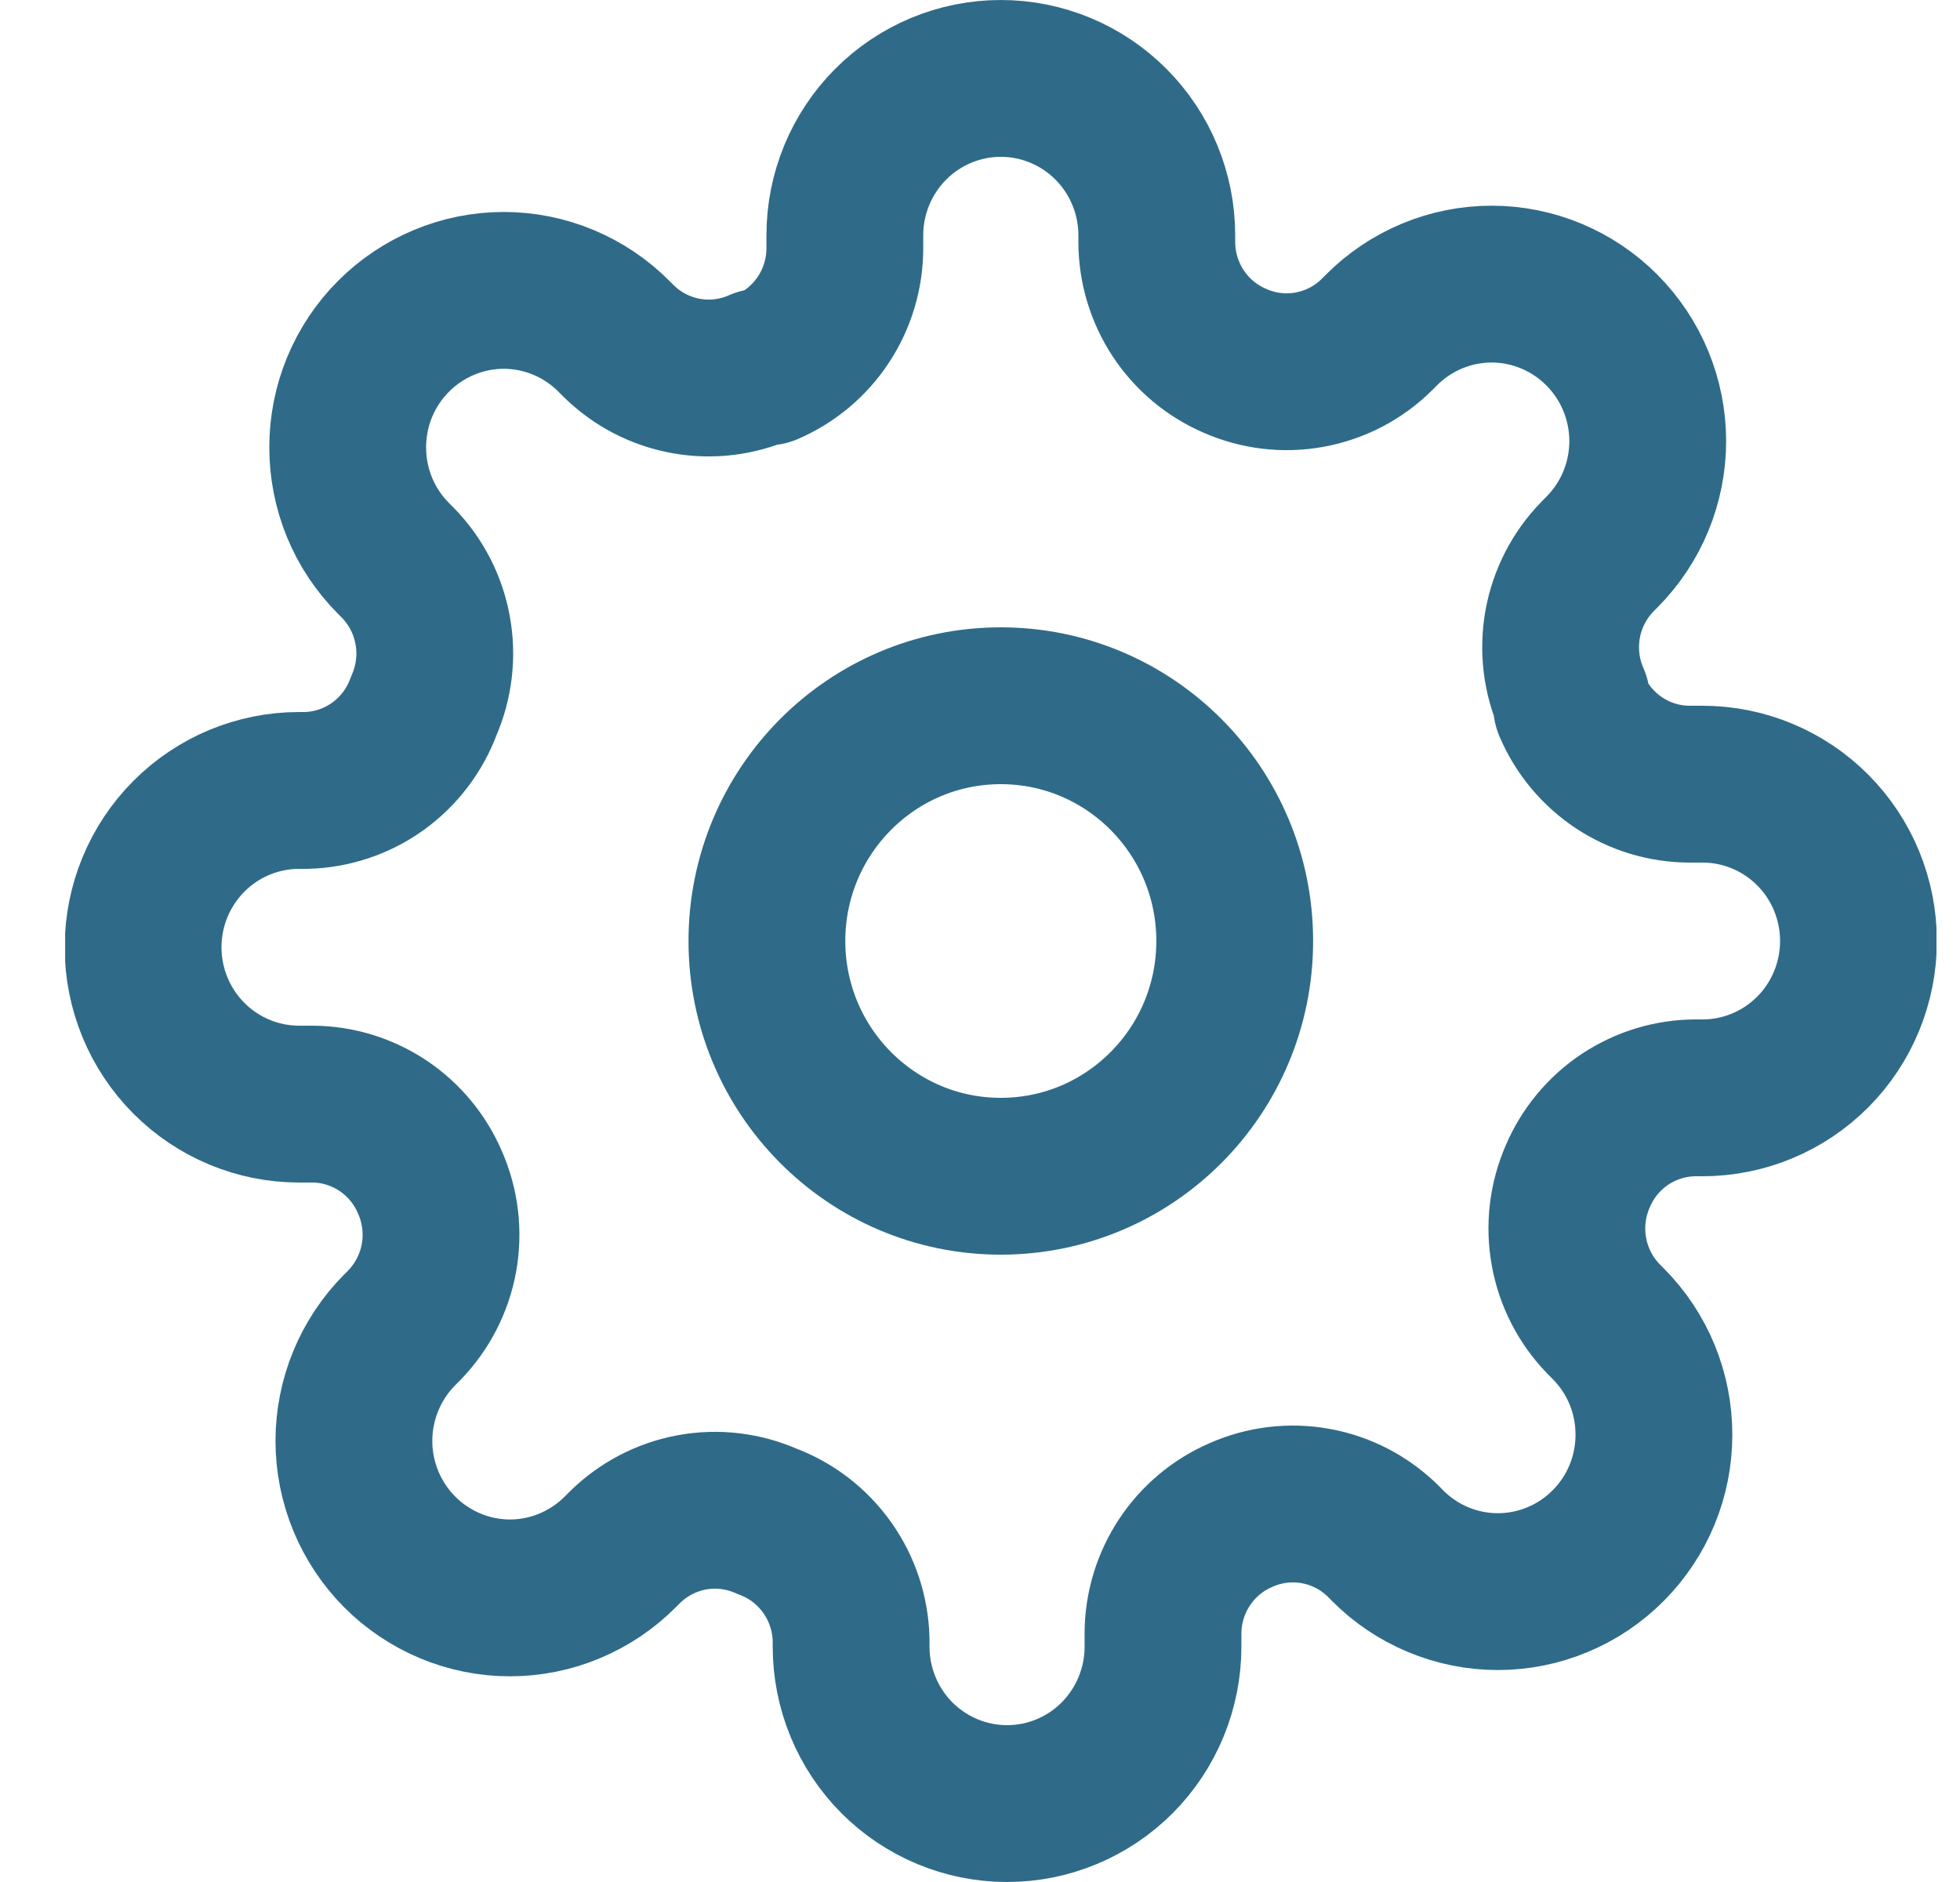 <svg width="25" height="24" viewBox="0 0 25 24" fill="none" xmlns="http://www.w3.org/2000/svg">
<g clip-path="url(#clip0_1447_47)">
<path d="M12.765 15C14.413 15 15.749 13.657 15.749 12C15.749 10.343 14.413 9 12.765 9C11.118 9 9.782 10.343 9.782 12C9.782 13.657 11.118 15 12.765 15Z" stroke="#2F6B88" stroke-width="2" stroke-linecap="round" stroke-linejoin="round"/>
<path d="M20.125 15C19.993 15.302 19.953 15.636 20.012 15.961C20.07 16.285 20.224 16.584 20.453 16.82L20.513 16.88C20.698 17.066 20.845 17.286 20.945 17.529C21.045 17.772 21.096 18.032 21.096 18.295C21.096 18.558 21.045 18.818 20.945 19.061C20.845 19.304 20.698 19.524 20.513 19.71C20.328 19.896 20.109 20.044 19.867 20.144C19.626 20.245 19.367 20.297 19.106 20.297C18.844 20.297 18.585 20.245 18.344 20.144C18.102 20.044 17.883 19.896 17.698 19.71L17.639 19.65C17.404 19.419 17.107 19.265 16.784 19.206C16.461 19.147 16.129 19.187 15.829 19.32C15.534 19.447 15.284 19.657 15.107 19.925C14.93 20.194 14.835 20.508 14.834 20.83V21C14.834 21.53 14.624 22.039 14.252 22.414C13.879 22.789 13.373 23 12.845 23C12.318 23 11.812 22.789 11.438 22.414C11.066 22.039 10.856 21.53 10.856 21V20.91C10.848 20.579 10.742 20.258 10.55 19.989C10.358 19.719 10.091 19.514 9.782 19.4C9.482 19.267 9.149 19.227 8.826 19.286C8.504 19.345 8.206 19.5 7.972 19.73L7.912 19.79C7.727 19.976 7.508 20.123 7.266 20.224C7.025 20.325 6.766 20.377 6.505 20.377C6.243 20.377 5.985 20.325 5.743 20.224C5.502 20.123 5.282 19.976 5.097 19.79C4.913 19.604 4.766 19.384 4.666 19.141C4.566 18.898 4.514 18.638 4.514 18.375C4.514 18.112 4.566 17.852 4.666 17.609C4.766 17.366 4.913 17.146 5.097 16.96L5.157 16.9C5.386 16.664 5.54 16.365 5.599 16.041C5.657 15.716 5.618 15.382 5.485 15.08C5.359 14.784 5.15 14.532 4.883 14.354C4.616 14.177 4.304 14.081 3.984 14.08H3.815C3.287 14.08 2.781 13.869 2.408 13.494C2.035 13.119 1.825 12.61 1.825 12.08C1.825 11.55 2.035 11.041 2.408 10.666C2.781 10.291 3.287 10.08 3.815 10.08H3.904C4.233 10.072 4.552 9.965 4.82 9.773C5.088 9.58 5.292 9.311 5.406 9C5.538 8.698 5.578 8.364 5.519 8.039C5.461 7.715 5.307 7.416 5.078 7.18L5.018 7.12C4.833 6.934 4.686 6.714 4.586 6.471C4.486 6.228 4.435 5.968 4.435 5.705C4.435 5.442 4.486 5.182 4.586 4.939C4.686 4.696 4.833 4.476 5.018 4.29C5.203 4.104 5.422 3.957 5.664 3.856C5.905 3.755 6.164 3.703 6.425 3.703C6.687 3.703 6.945 3.755 7.187 3.856C7.428 3.957 7.648 4.104 7.832 4.29L7.892 4.35C8.127 4.581 8.424 4.735 8.747 4.794C9.07 4.853 9.402 4.813 9.702 4.68H9.782C10.076 4.553 10.327 4.343 10.504 4.074C10.68 3.806 10.775 3.492 10.776 3.17V3C10.776 2.47 10.986 1.961 11.359 1.586C11.732 1.211 12.238 1 12.765 1C13.293 1 13.799 1.211 14.172 1.586C14.545 1.961 14.755 2.47 14.755 3V3.09C14.756 3.412 14.851 3.726 15.027 3.994C15.204 4.263 15.455 4.473 15.749 4.6C16.049 4.733 16.382 4.773 16.704 4.714C17.027 4.655 17.325 4.501 17.559 4.27L17.619 4.21C17.804 4.024 18.023 3.877 18.264 3.776C18.506 3.675 18.765 3.623 19.026 3.623C19.288 3.623 19.546 3.675 19.788 3.776C20.029 3.877 20.249 4.024 20.433 4.21C20.618 4.396 20.765 4.616 20.865 4.859C20.965 5.102 21.017 5.362 21.017 5.625C21.017 5.888 20.965 6.148 20.865 6.391C20.765 6.634 20.618 6.854 20.433 7.04L20.374 7.1C20.144 7.336 19.991 7.635 19.932 7.959C19.874 8.284 19.913 8.618 20.046 8.92V9C20.172 9.296 20.381 9.548 20.648 9.726C20.915 9.903 21.227 9.999 21.547 10H21.716C22.244 10 22.75 10.211 23.123 10.586C23.496 10.961 23.705 11.47 23.705 12C23.705 12.53 23.496 13.039 23.123 13.414C22.75 13.789 22.244 14 21.716 14H21.627C21.307 14.001 20.994 14.097 20.727 14.274C20.46 14.452 20.251 14.704 20.125 15Z" stroke="#2F6B88" stroke-width="2" stroke-linecap="round" stroke-linejoin="round"/>
</g>
<defs>
<clipPath id="clip0_1447_47">
<rect width="23.869" height="24" fill="white" transform="translate(0.831)"/>
</clipPath>
</defs>
</svg>

